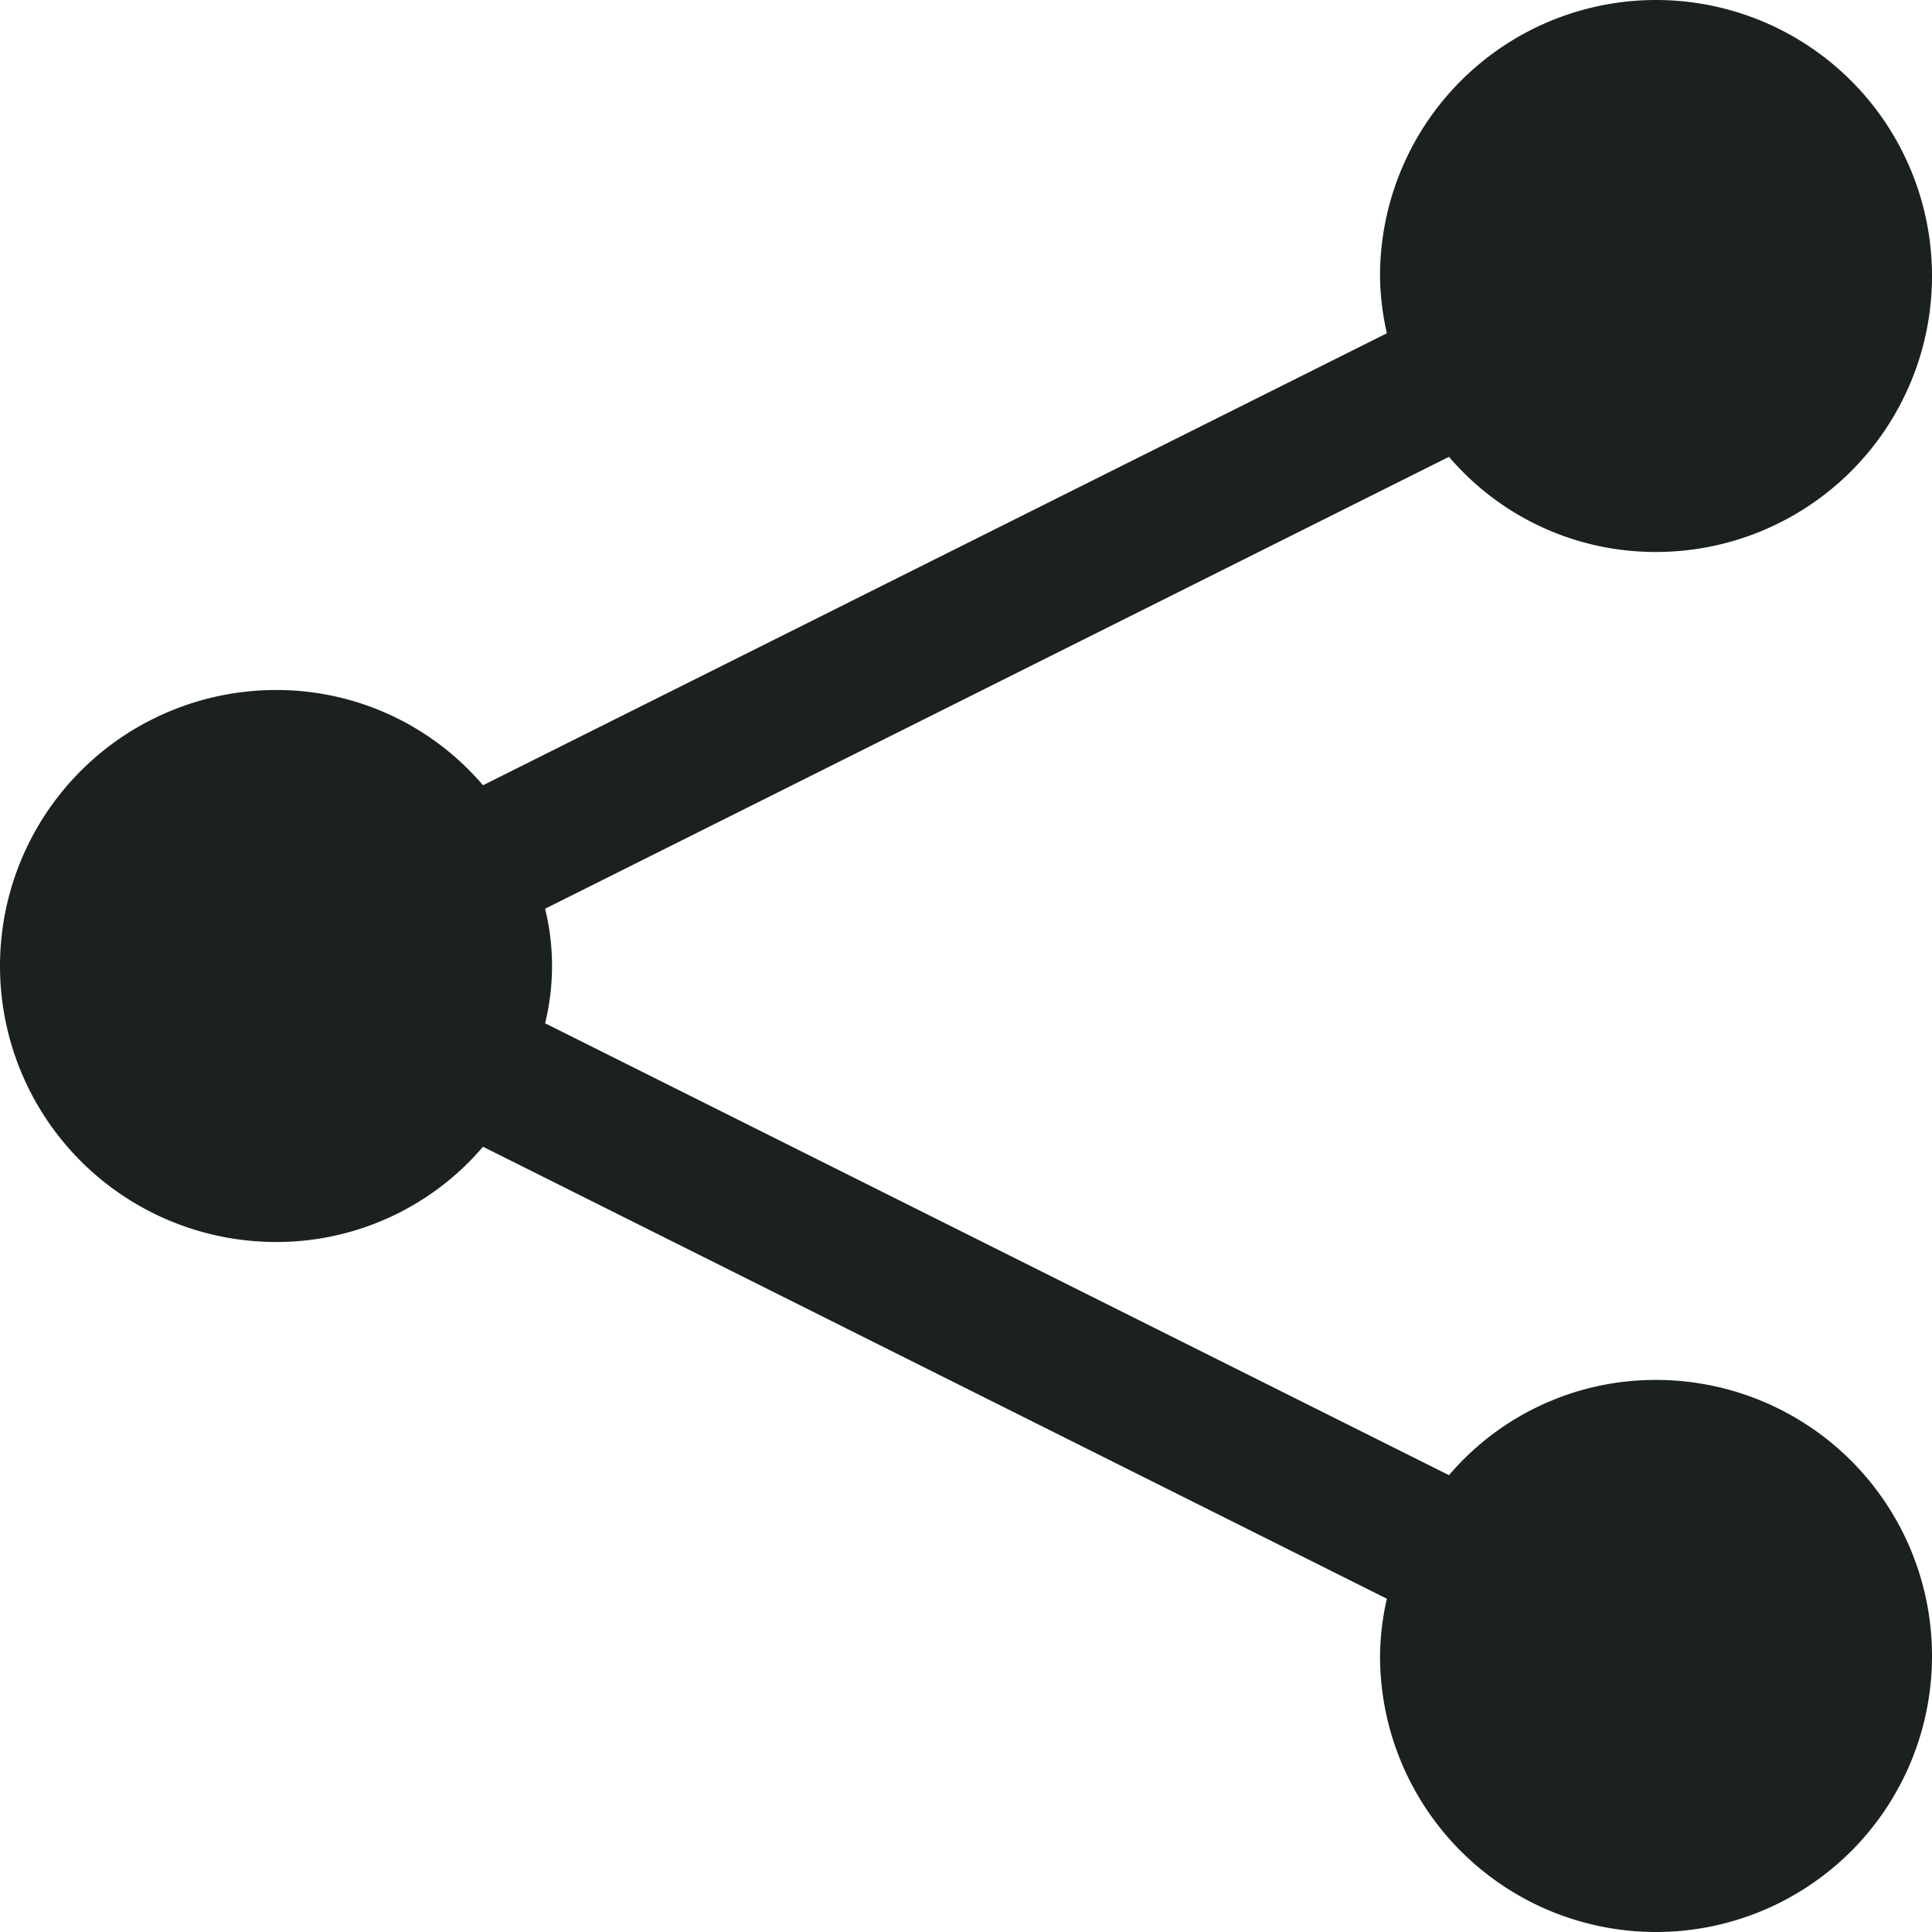 <svg xmlns="http://www.w3.org/2000/svg" width="20" height="20" viewBox="0 0 20 20">
  <g id="Group_16068" data-name="Group 16068" transform="translate(-552.5 -2029.093)">
    <path id="Path_40467" data-name="Path 40467" d="M22,19.143a2.857,2.857,0,1,1-5.714,0,2.75,2.75,0,0,1,.071-.593L7,13.871a2.807,2.807,0,0,1-2.143.986,2.857,2.857,0,0,1,0-5.714A2.807,2.807,0,0,1,7,10.129L16.357,5.45a2.75,2.75,0,0,1-.071-.593,2.857,2.857,0,1,1,2.857,2.857A2.807,2.807,0,0,1,17,6.729L7.643,11.407a2.493,2.493,0,0,1,0,1.186L17,17.271a2.807,2.807,0,0,1,2.143-.986A2.857,2.857,0,0,1,22,19.143Z" transform="translate(550.5 2027.093)" fill="#1b2020"/>
  </g>
</svg>
